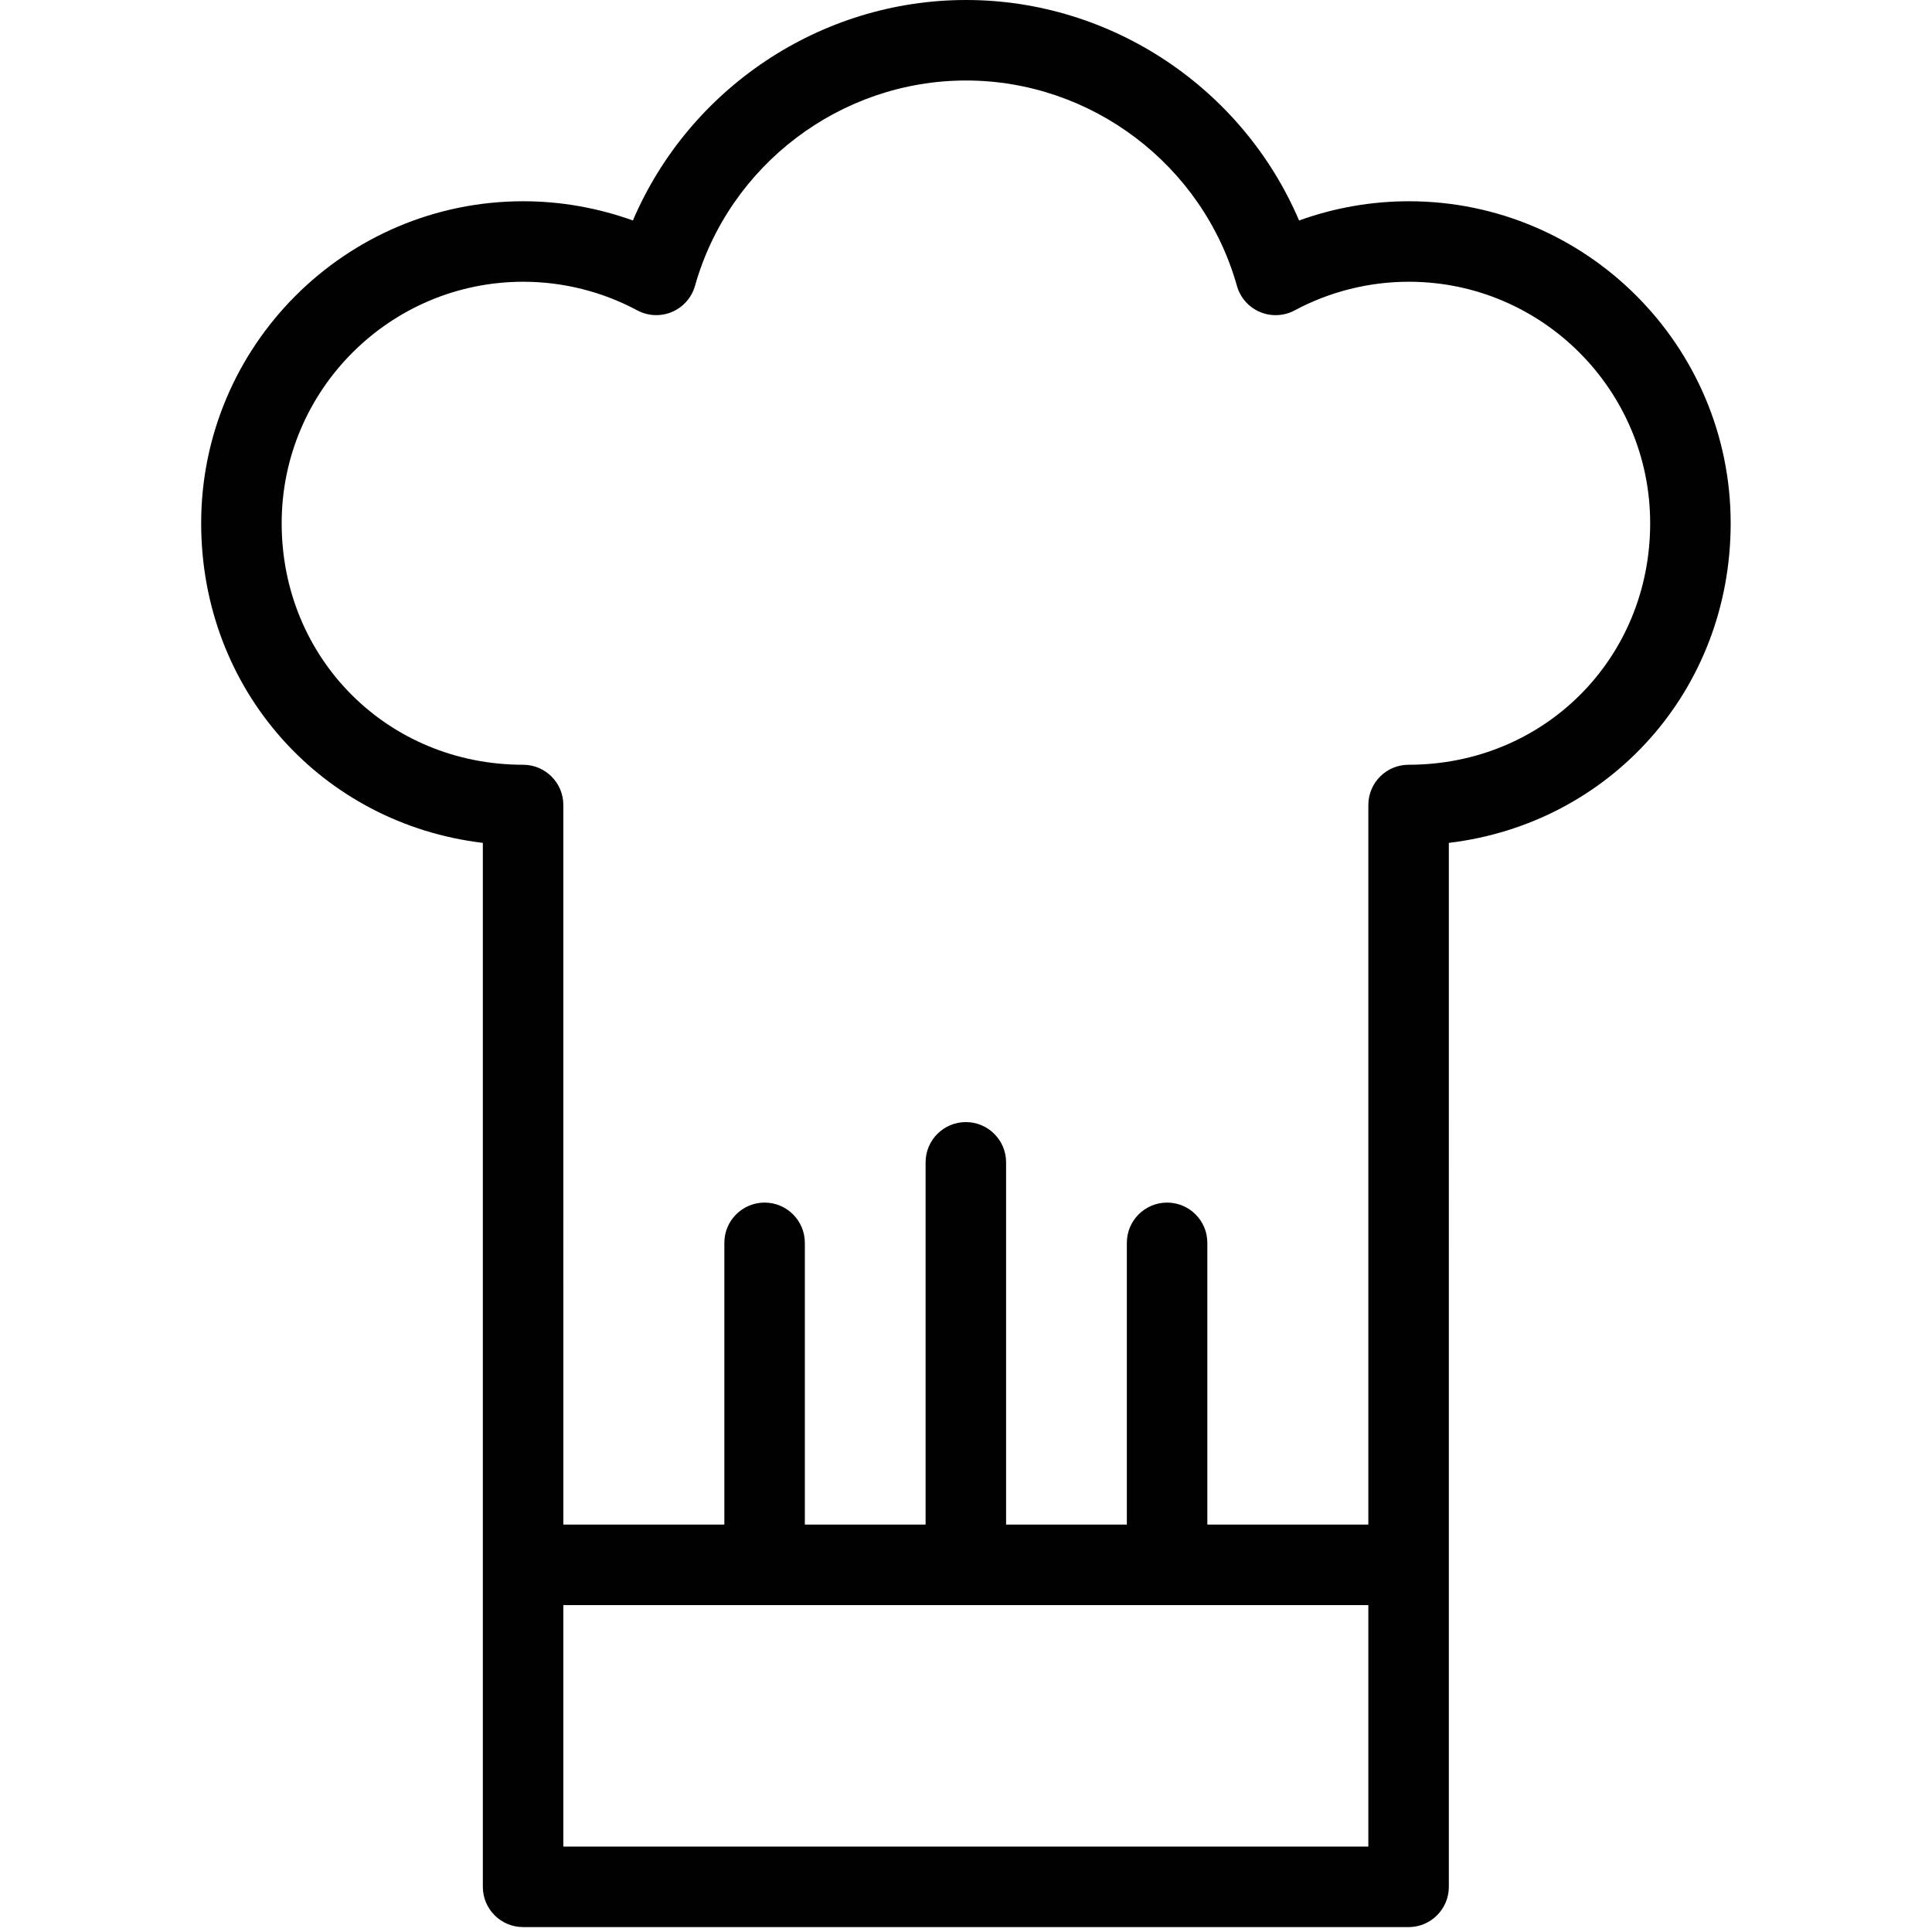<?xml version="1.0" encoding="utf-8"?>
<!-- Generator: Adobe Illustrator 17.0.0, SVG Export Plug-In . SVG Version: 6.00 Build 0)  -->
<!DOCTYPE svg PUBLIC "-//W3C//DTD SVG 1.1//EN" "http://www.w3.org/Graphics/SVG/1.1/DTD/svg11.dtd">
<svg version="1.1" id="Layer_1" xmlns="http://www.w3.org/2000/svg" xmlns:xlink="http://www.w3.org/1999/xlink" x="0px" y="0px"
	 width="48px" height="48px" viewBox="0 0 48 48" enable-background="new 0 0 48 48" xml:space="preserve">
<path fill="#010101" d="M35.001,5c-0.931,0-1.856,0.164-2.726,0.478C30.879,2.203,27.623,0,24.001,0
	c-3.623,0-6.879,2.203-8.277,5.478C14.854,5.164,13.93,5,13.001,5c-4.413,0-8.003,3.589-8.003,8c0,4.147,3.001,7.463,6.998,7.941
	v25.937c0,0.552,0.448,1,1,1h22c0.552,0,1-0.448,1-1V20.941c3.999-0.478,7.002-3.794,7.002-7.941C42.998,8.589,39.411,5,35.001,5z
	 M13.996,45.878v-6h20v6H13.996z M34.996,19c-0.552,0-1,0.448-1,1v17.878h-4v-7c0-0.552-0.448-1-1-1c-0.552,0-1,0.448-1,1v7h-3v-9
	c0-0.552-0.448-1-1-1c-0.552,0-1,0.448-1,1v9h-3v-7c0-0.552-0.448-1-1-1c-0.552,0-1,0.448-1,1v7h-4V20c0-0.552-0.448-1-1-1
	c-3.363,0-5.998-2.636-5.998-6c0-3.309,2.693-6,6.003-6c0.987,0,1.965,0.246,2.83,0.71c0.266,0.143,0.584,0.159,0.864,0.04
	c0.279-0.118,0.489-0.356,0.572-0.648C18.115,4.098,20.884,2,24.001,2c3.116,0,5.883,2.098,6.73,5.102
	c0.082,0.292,0.293,0.531,0.572,0.649c0.278,0.118,0.595,0.103,0.864-0.04C33.032,7.246,34.012,7,35.001,7
	c3.307,0,5.997,2.691,5.997,6C40.998,16.364,38.362,19,34.996,19z"/>
</svg>
